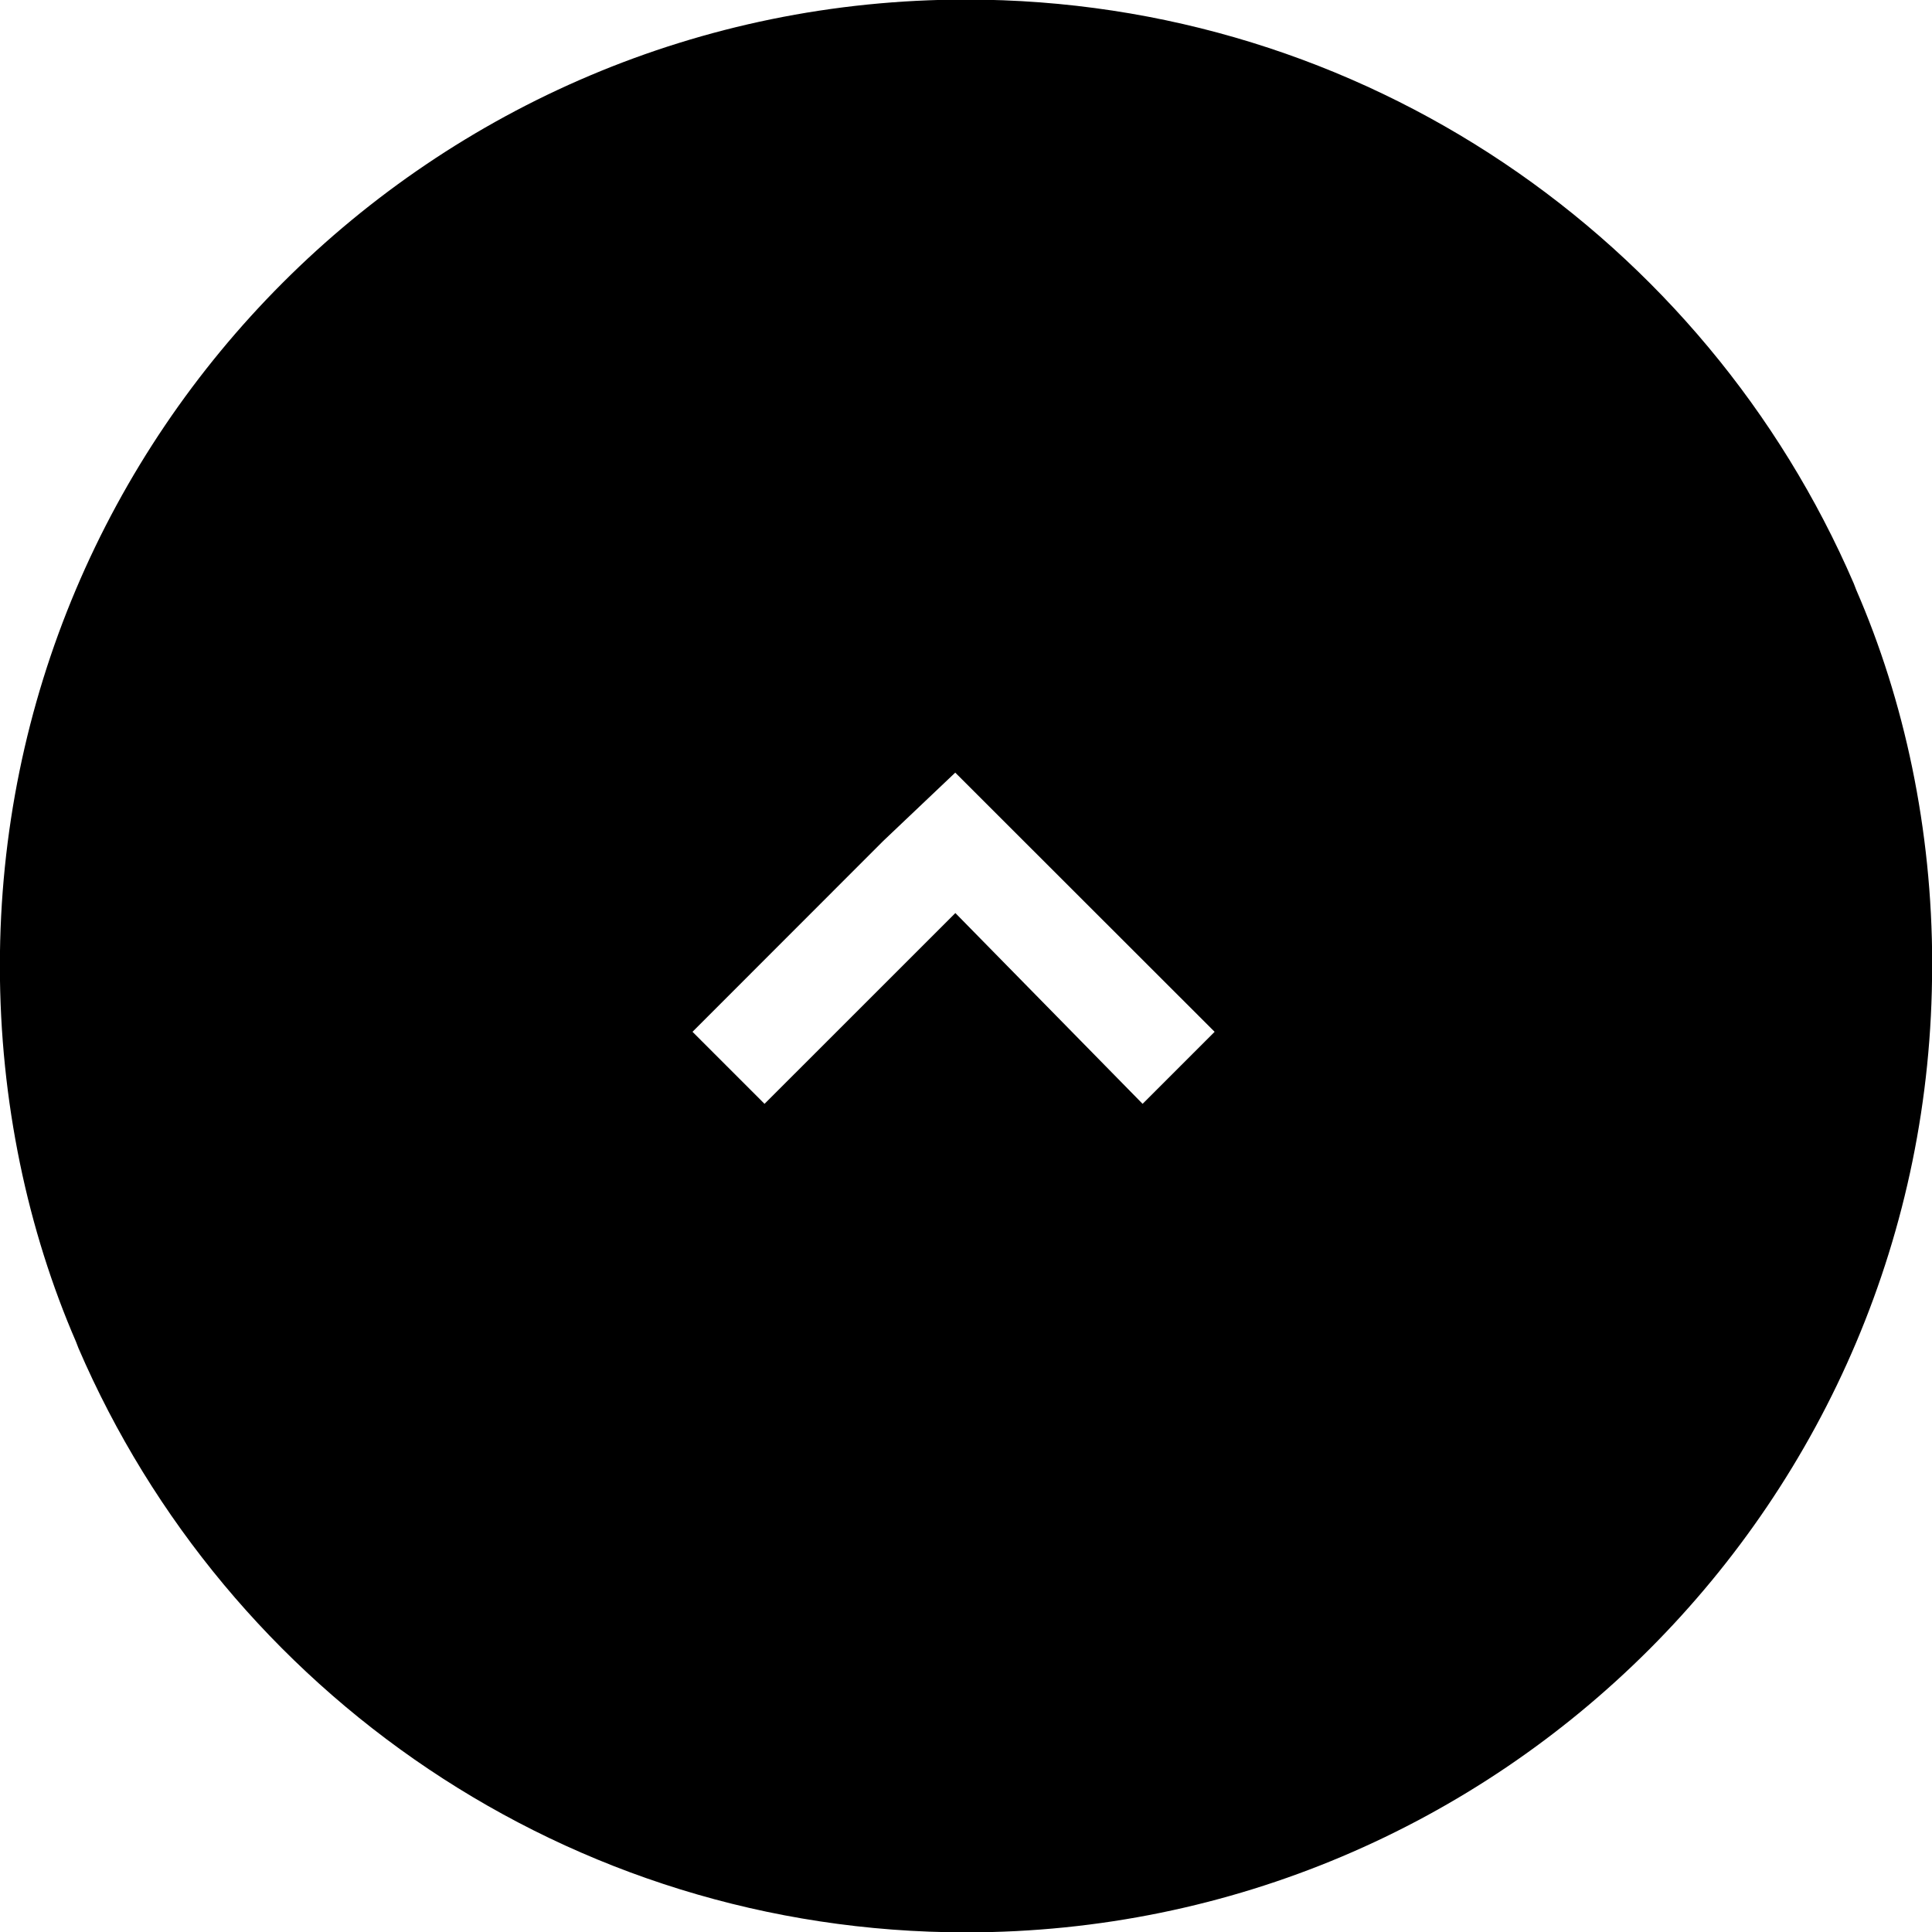 <!-- Generated by IcoMoon.io -->
<svg version="1.1" xmlns="http://www.w3.org/2000/svg" width="32" height="32" viewBox="0 0 32 32">
<title>arrow-circle-top</title>
<path d="M32.002 15.997c0 0.003 0 0.006 0 0.009 0 8.837-7.163 16-16 16-6.591 0-12.252-3.986-14.703-9.678l-0.040-0.104c-0.797-1.838-1.261-3.978-1.261-6.227 0-8.839 7.165-16.004 16.004-16.004 6.59 0 12.249 3.983 14.703 9.673l0.040 0.104c0.795 1.829 1.258 3.959 1.258 6.197 0 0.010 0 0.021-0 0.031v-0.002zM11.47 17.090v0l1.193 1.193 3.161-3.16 3.101 3.16 1.193-1.193-4.296-4.293-1.194 1.133-3.158 3.16z"></path>
</svg>
